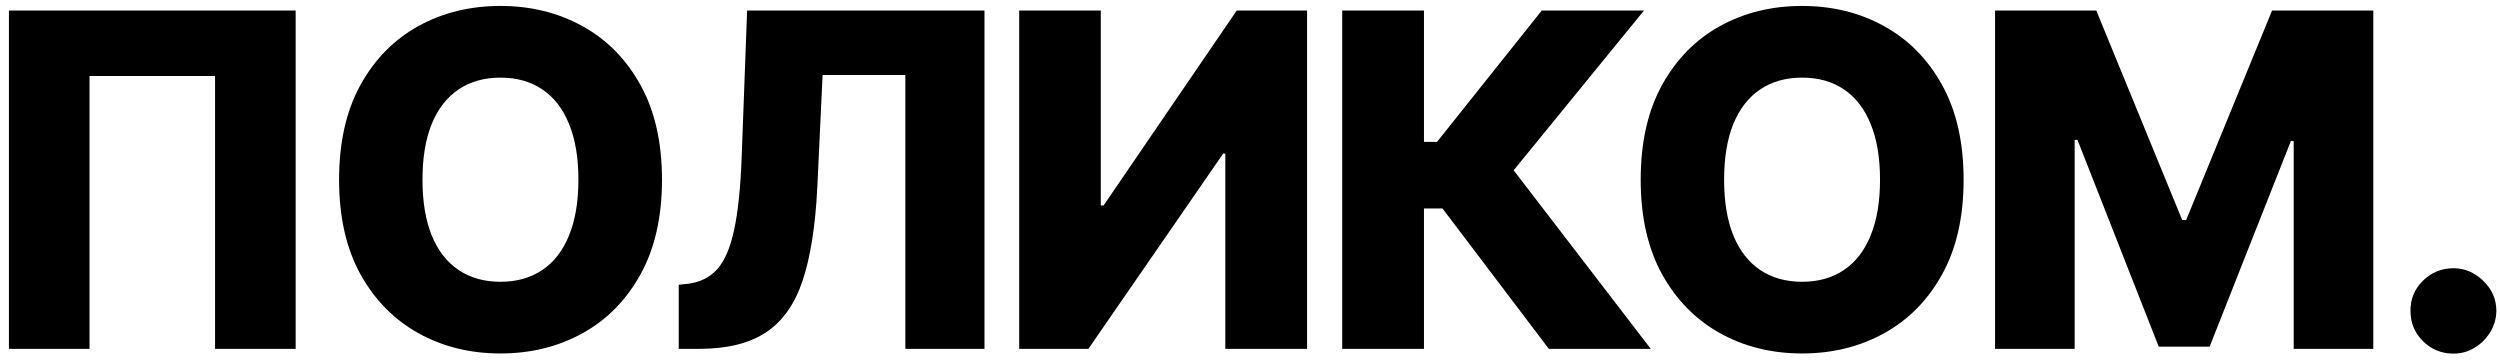 <svg width="172" height="25" viewBox="0 0 172 25" fill="none" xmlns="http://www.w3.org/2000/svg">
<path d="M20.341 0.727V24H14.796V5.227H6.159V24H0.614V0.727H20.341ZM45.545 12.364C45.545 14.924 45.052 17.095 44.068 18.875C43.083 20.655 41.749 22.008 40.068 22.932C38.393 23.856 36.514 24.318 34.431 24.318C32.34 24.318 30.458 23.852 28.783 22.921C27.109 21.989 25.78 20.636 24.795 18.864C23.817 17.083 23.329 14.917 23.329 12.364C23.329 9.803 23.817 7.633 24.795 5.852C25.78 4.072 27.109 2.72 28.783 1.795C30.458 0.871 32.34 0.409 34.431 0.409C36.514 0.409 38.393 0.871 40.068 1.795C41.749 2.72 43.083 4.072 44.068 5.852C45.052 7.633 45.545 9.803 45.545 12.364ZM39.795 12.364C39.795 10.848 39.579 9.568 39.147 8.523C38.723 7.477 38.109 6.686 37.306 6.148C36.511 5.61 35.552 5.341 34.431 5.341C33.318 5.341 32.359 5.61 31.556 6.148C30.753 6.686 30.136 7.477 29.704 8.523C29.28 9.568 29.067 10.848 29.067 12.364C29.067 13.879 29.28 15.159 29.704 16.204C30.136 17.25 30.753 18.042 31.556 18.579C32.359 19.117 33.318 19.386 34.431 19.386C35.552 19.386 36.511 19.117 37.306 18.579C38.109 18.042 38.723 17.25 39.147 16.204C39.579 15.159 39.795 13.879 39.795 12.364ZM46.697 24V19.591L47.334 19.523C48.152 19.424 48.819 19.095 49.334 18.534C49.849 17.966 50.239 17.064 50.504 15.829C50.777 14.587 50.951 12.909 51.027 10.796L51.402 0.727H67.732V24H62.288V5.159H56.595L56.232 12.864C56.103 15.523 55.766 17.671 55.22 19.307C54.675 20.936 53.83 22.125 52.686 22.875C51.55 23.625 50.023 24 48.107 24H46.697ZM70.12 0.727H75.734V14.136H75.927L85.086 0.727H89.927V24H84.302V10.568H84.154L74.882 24H70.12V0.727ZM106.56 24L99.242 14.341H97.969V24H92.344V0.727H97.969V9.761H98.867L106.071 0.727H113.105L104.139 11.716L113.571 24H106.56ZM135.096 12.364C135.096 14.924 134.604 17.095 133.619 18.875C132.634 20.655 131.301 22.008 129.619 22.932C127.945 23.856 126.066 24.318 123.982 24.318C121.891 24.318 120.009 23.852 118.335 22.921C116.66 21.989 115.331 20.636 114.346 18.864C113.369 17.083 112.88 14.917 112.88 12.364C112.88 9.803 113.369 7.633 114.346 5.852C115.331 4.072 116.66 2.72 118.335 1.795C120.009 0.871 121.891 0.409 123.982 0.409C126.066 0.409 127.945 0.871 129.619 1.795C131.301 2.72 132.634 4.072 133.619 5.852C134.604 7.633 135.096 9.803 135.096 12.364ZM129.346 12.364C129.346 10.848 129.13 9.568 128.698 8.523C128.274 7.477 127.66 6.686 126.857 6.148C126.062 5.61 125.104 5.341 123.982 5.341C122.869 5.341 121.91 5.61 121.107 6.148C120.304 6.686 119.687 7.477 119.255 8.523C118.831 9.568 118.619 10.848 118.619 12.364C118.619 13.879 118.831 15.159 119.255 16.204C119.687 17.25 120.304 18.042 121.107 18.579C121.91 19.117 122.869 19.386 123.982 19.386C125.104 19.386 126.062 19.117 126.857 18.579C127.66 18.042 128.274 17.25 128.698 16.204C129.13 15.159 129.346 13.879 129.346 12.364ZM137.26 0.727H144.226L150.135 15.136H150.408L156.317 0.727H163.283V24H157.806V9.705H157.612L152.021 23.852H148.521L142.931 9.625H142.737V24H137.26V0.727ZM168.796 24.329C167.978 24.329 167.277 24.042 166.694 23.466C166.118 22.89 165.834 22.193 165.842 21.375C165.834 20.572 166.118 19.886 166.694 19.318C167.277 18.742 167.978 18.454 168.796 18.454C169.569 18.454 170.251 18.742 170.842 19.318C171.44 19.886 171.743 20.572 171.751 21.375C171.743 21.921 171.599 22.417 171.319 22.864C171.046 23.311 170.687 23.667 170.24 23.932C169.8 24.197 169.319 24.329 168.796 24.329Z" fill="black"/>
</svg>
